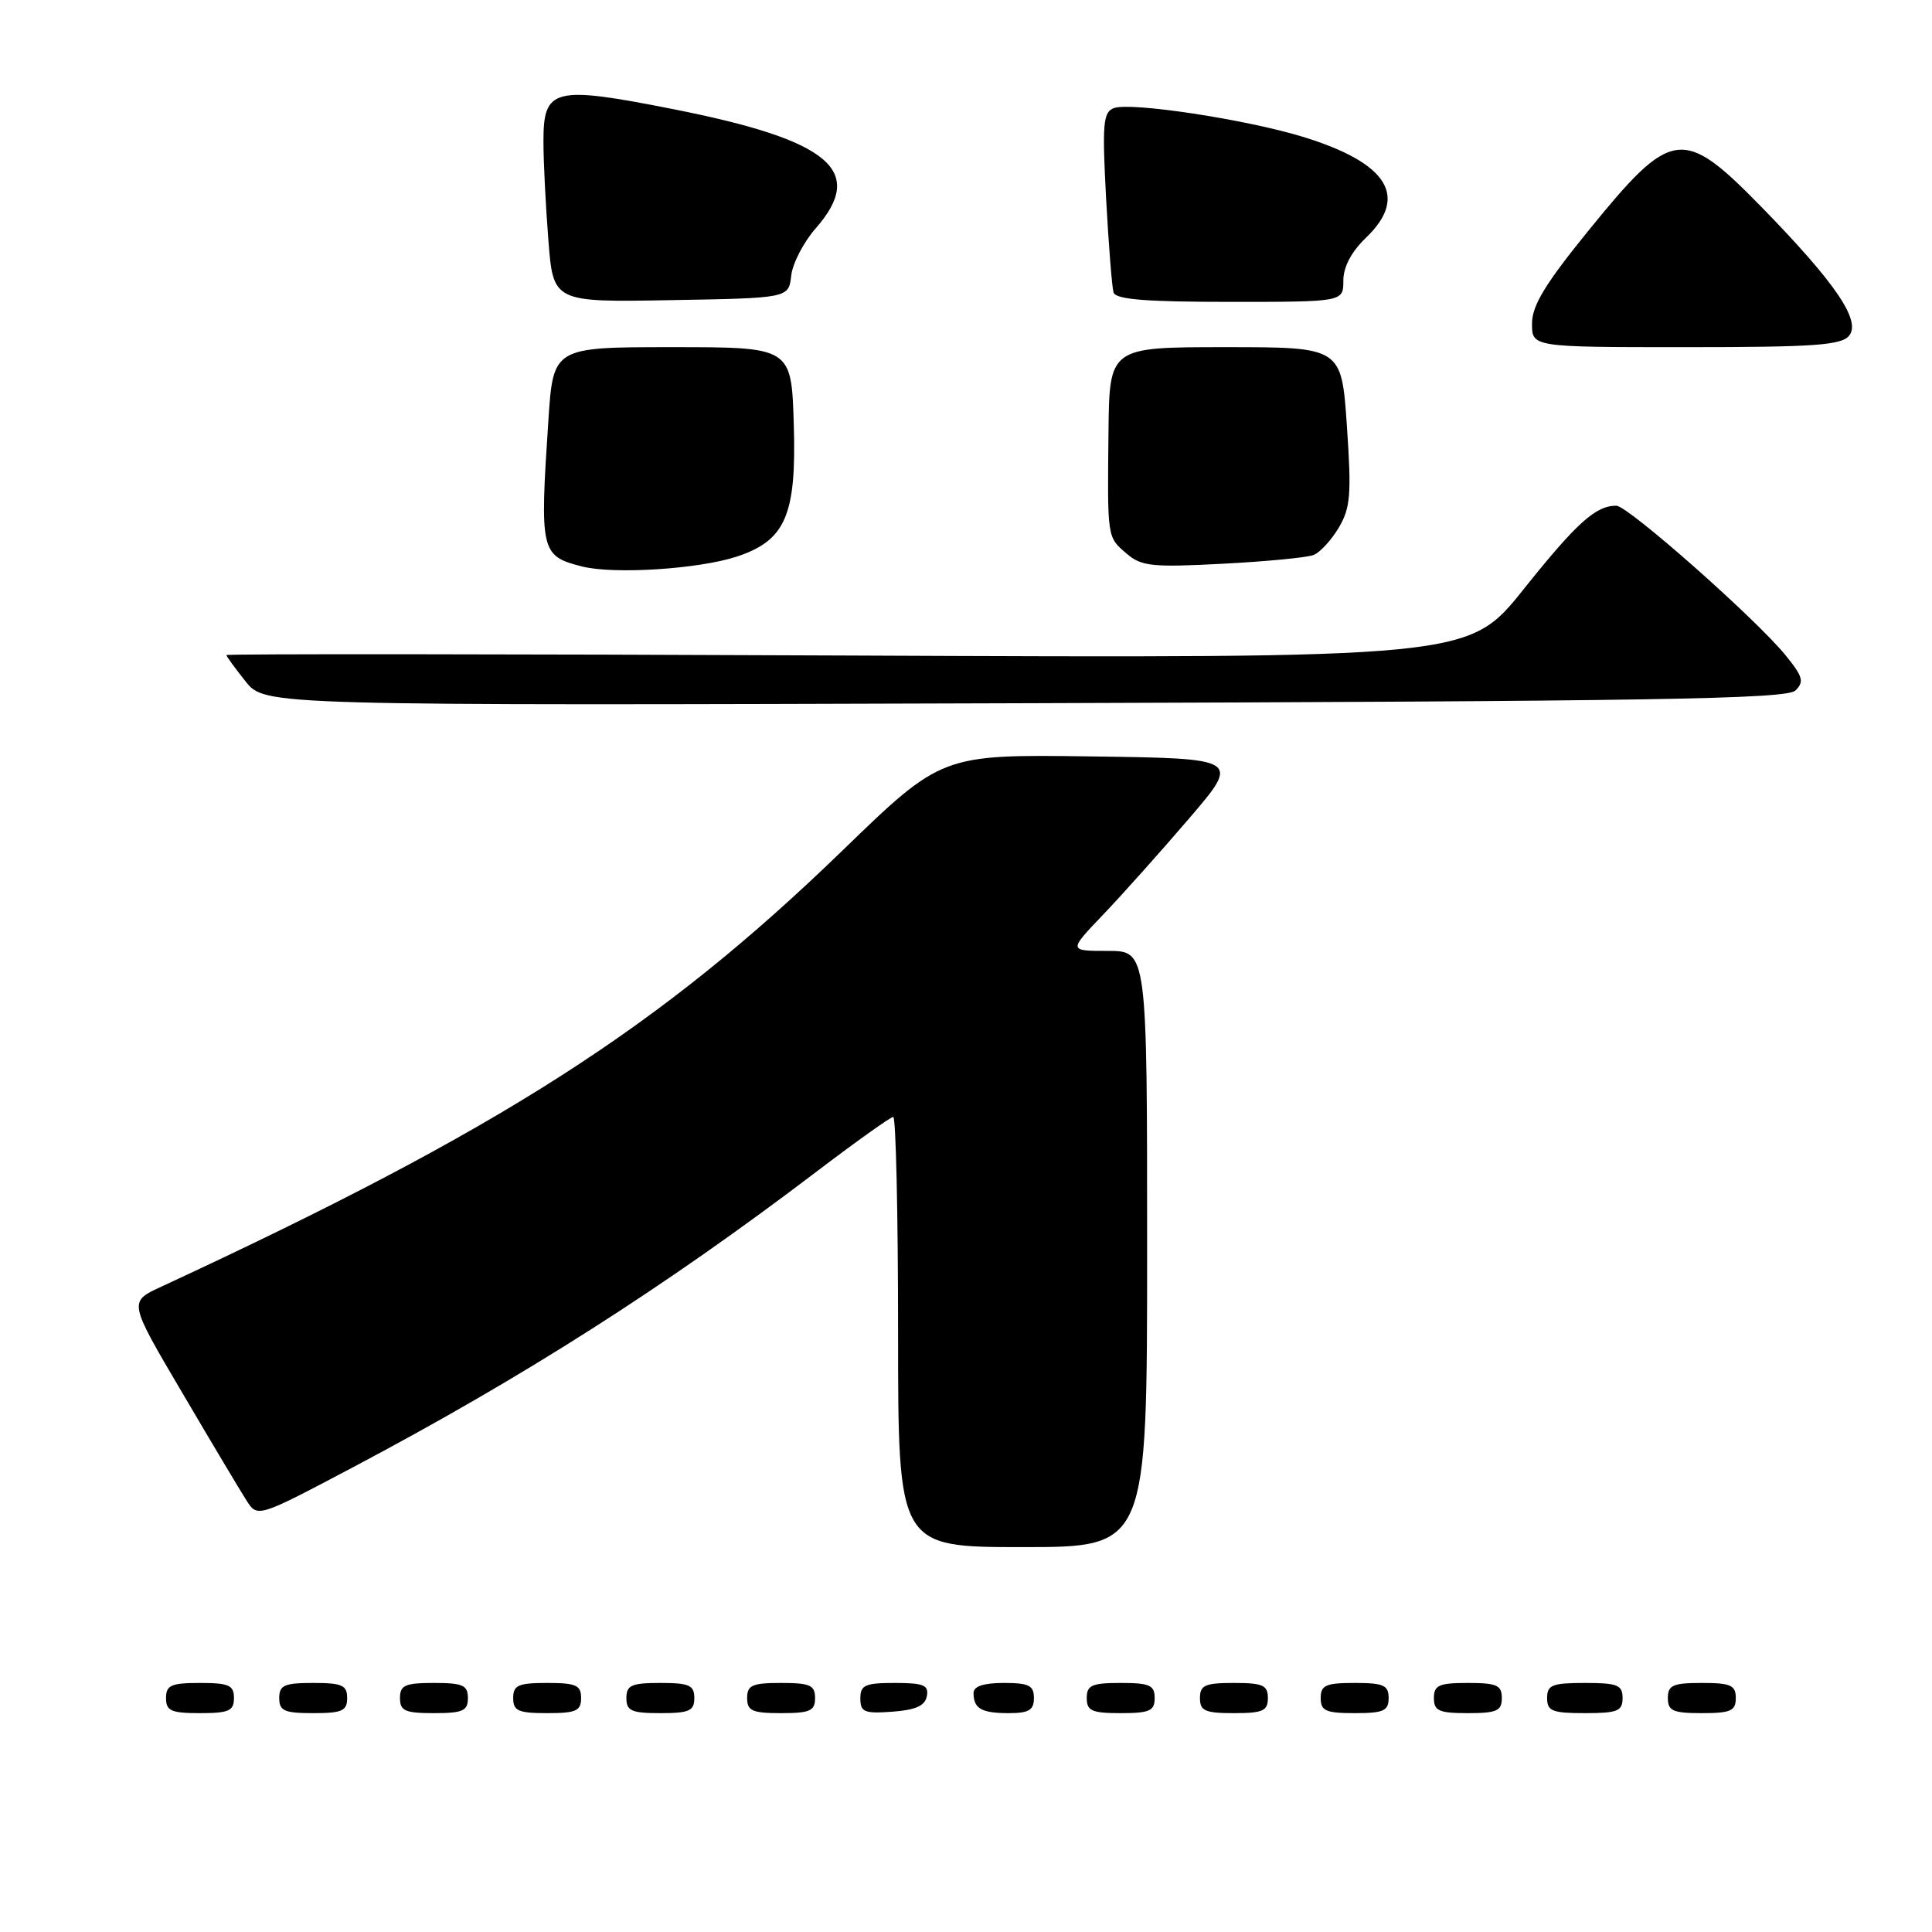 <?xml version="1.0" encoding="UTF-8" standalone="no"?>
<!DOCTYPE svg PUBLIC "-//W3C//DTD SVG 1.1//EN" "http://www.w3.org/Graphics/SVG/1.1/DTD/svg11.dtd" >
<svg xmlns="http://www.w3.org/2000/svg" xmlns:xlink="http://www.w3.org/1999/xlink" version="1.1" viewBox="0 0 256 256">
 <g >
 <path fill="currentColor"
d=" M 31.00 225.00 C 31.00 223.30 30.33 223.00 26.50 223.00 C 22.67 223.00 22.00 223.30 22.00 225.00 C 22.00 226.70 22.67 227.00 26.50 227.00 C 30.33 227.00 31.00 226.70 31.00 225.00 Z  M 46.00 225.00 C 46.00 223.30 45.33 223.00 41.50 223.00 C 37.67 223.00 37.00 223.30 37.00 225.00 C 37.00 226.70 37.67 227.00 41.50 227.00 C 45.33 227.00 46.00 226.70 46.00 225.00 Z  M 62.00 225.00 C 62.00 223.30 61.33 223.00 57.50 223.00 C 53.67 223.00 53.00 223.30 53.00 225.00 C 53.00 226.70 53.67 227.00 57.50 227.00 C 61.33 227.00 62.00 226.70 62.00 225.00 Z  M 77.00 225.00 C 77.00 223.30 76.33 223.00 72.50 223.00 C 68.67 223.00 68.00 223.30 68.00 225.00 C 68.00 226.70 68.67 227.00 72.50 227.00 C 76.33 227.00 77.00 226.70 77.00 225.00 Z  M 92.00 225.00 C 92.00 223.30 91.33 223.00 87.50 223.00 C 83.67 223.00 83.00 223.30 83.00 225.00 C 83.00 226.70 83.67 227.00 87.50 227.00 C 91.33 227.00 92.00 226.70 92.00 225.00 Z  M 108.00 225.00 C 108.00 223.30 107.33 223.00 103.50 223.00 C 99.67 223.00 99.00 223.30 99.00 225.00 C 99.00 226.70 99.67 227.00 103.50 227.00 C 107.33 227.00 108.00 226.70 108.00 225.00 Z  M 122.81 224.75 C 123.09 223.29 122.39 223.00 118.57 223.00 C 114.62 223.00 114.00 223.28 114.00 225.06 C 114.00 226.86 114.53 227.08 118.24 226.81 C 121.34 226.58 122.57 226.03 122.81 224.75 Z  M 137.00 225.00 C 137.00 223.33 136.33 223.00 133.00 223.00 C 130.33 223.00 129.00 223.44 129.00 224.33 C 129.00 226.40 130.05 227.00 133.67 227.00 C 136.33 227.00 137.00 226.60 137.00 225.00 Z  M 153.00 225.00 C 153.00 223.30 152.33 223.00 148.50 223.00 C 144.67 223.00 144.00 223.30 144.00 225.00 C 144.00 226.70 144.67 227.00 148.50 227.00 C 152.33 227.00 153.00 226.70 153.00 225.00 Z  M 168.00 225.00 C 168.00 223.30 167.33 223.00 163.50 223.00 C 159.67 223.00 159.00 223.30 159.00 225.00 C 159.00 226.70 159.67 227.00 163.50 227.00 C 167.33 227.00 168.00 226.70 168.00 225.00 Z  M 184.00 225.00 C 184.00 223.30 183.33 223.00 179.50 223.00 C 175.67 223.00 175.00 223.30 175.00 225.00 C 175.00 226.70 175.67 227.00 179.50 227.00 C 183.33 227.00 184.00 226.70 184.00 225.00 Z  M 199.00 225.00 C 199.00 223.30 198.33 223.00 194.50 223.00 C 190.67 223.00 190.00 223.30 190.00 225.00 C 190.00 226.70 190.67 227.00 194.50 227.00 C 198.33 227.00 199.00 226.70 199.00 225.00 Z  M 215.00 225.00 C 215.00 223.27 214.33 223.00 210.00 223.00 C 205.67 223.00 205.00 223.27 205.00 225.00 C 205.00 226.73 205.67 227.00 210.00 227.00 C 214.33 227.00 215.00 226.73 215.00 225.00 Z  M 230.00 225.00 C 230.00 223.30 229.33 223.00 225.50 223.00 C 221.67 223.00 221.00 223.30 221.00 225.00 C 221.00 226.70 221.67 227.00 225.50 227.00 C 229.33 227.00 230.00 226.70 230.00 225.00 Z  M 152.00 165.50 C 152.00 126.00 152.00 126.00 146.79 126.00 C 141.58 126.00 141.58 126.00 146.12 121.25 C 148.62 118.64 153.75 112.90 157.52 108.50 C 164.38 100.50 164.38 100.50 144.58 100.23 C 124.78 99.96 124.78 99.96 111.60 112.73 C 87.34 136.22 66.37 149.64 21.27 170.54 C 17.05 172.50 17.05 172.50 24.12 184.50 C 28.00 191.10 31.84 197.54 32.65 198.80 C 34.12 201.11 34.12 201.11 46.81 194.40 C 69.35 182.48 88.16 170.48 108.11 155.31 C 113.40 151.29 118.01 148.00 118.36 148.00 C 118.71 148.00 119.00 160.82 119.00 176.50 C 119.00 205.00 119.00 205.00 135.50 205.00 C 152.00 205.00 152.00 205.00 152.00 165.50 Z  M 237.90 91.50 C 239.09 90.34 238.90 89.65 236.59 86.82 C 232.66 81.99 215.73 67.03 214.18 67.01 C 211.45 66.99 208.92 69.27 201.86 78.11 C 194.58 87.22 194.58 87.22 112.29 86.86 C 67.03 86.66 30.00 86.63 30.00 86.80 C 30.00 86.97 31.15 88.55 32.55 90.30 C 35.10 93.50 35.10 93.50 135.80 93.18 C 219.11 92.92 236.74 92.63 237.90 91.50 Z  M 97.63 73.75 C 104.10 71.62 105.55 68.24 105.18 56.23 C 104.87 46.00 104.87 46.00 89.08 46.00 C 73.30 46.00 73.30 46.00 72.66 55.75 C 71.51 73.08 71.64 73.67 77.12 75.06 C 81.34 76.13 92.59 75.41 97.63 73.75 Z  M 174.05 73.54 C 174.91 73.21 176.41 71.57 177.40 69.91 C 178.95 67.28 179.09 65.50 178.47 56.44 C 177.76 46.00 177.76 46.00 162.38 46.00 C 147.00 46.00 147.00 46.00 146.88 57.25 C 146.73 71.43 146.69 71.14 149.31 73.38 C 151.25 75.04 152.69 75.19 162.00 74.70 C 167.78 74.40 173.20 73.88 174.05 73.54 Z  M 245.01 44.49 C 246.65 42.51 243.20 37.46 233.35 27.37 C 222.97 16.77 221.53 16.96 210.55 30.47 C 204.75 37.61 203.00 40.48 203.00 42.88 C 203.00 46.00 203.00 46.00 223.38 46.00 C 240.32 46.00 243.97 45.75 245.01 44.49 Z  M 104.84 36.53 C 105.02 34.90 106.49 32.07 108.09 30.25 C 114.79 22.61 109.99 18.58 89.29 14.48 C 73.31 11.32 72.00 11.65 72.01 18.79 C 72.01 21.38 72.30 27.22 72.66 31.77 C 73.30 40.05 73.30 40.05 88.90 39.77 C 104.50 39.50 104.50 39.50 104.84 36.53 Z  M 178.00 37.19 C 178.00 35.37 179.06 33.36 181.00 31.50 C 186.70 26.04 183.90 21.58 172.61 18.12 C 165.05 15.81 149.77 13.49 147.58 14.33 C 146.17 14.87 146.04 16.40 146.56 26.23 C 146.90 32.43 147.34 38.06 147.55 38.75 C 147.84 39.68 151.82 40.00 162.97 40.00 C 178.00 40.00 178.00 40.00 178.00 37.19 Z "/>
</g>
</svg>